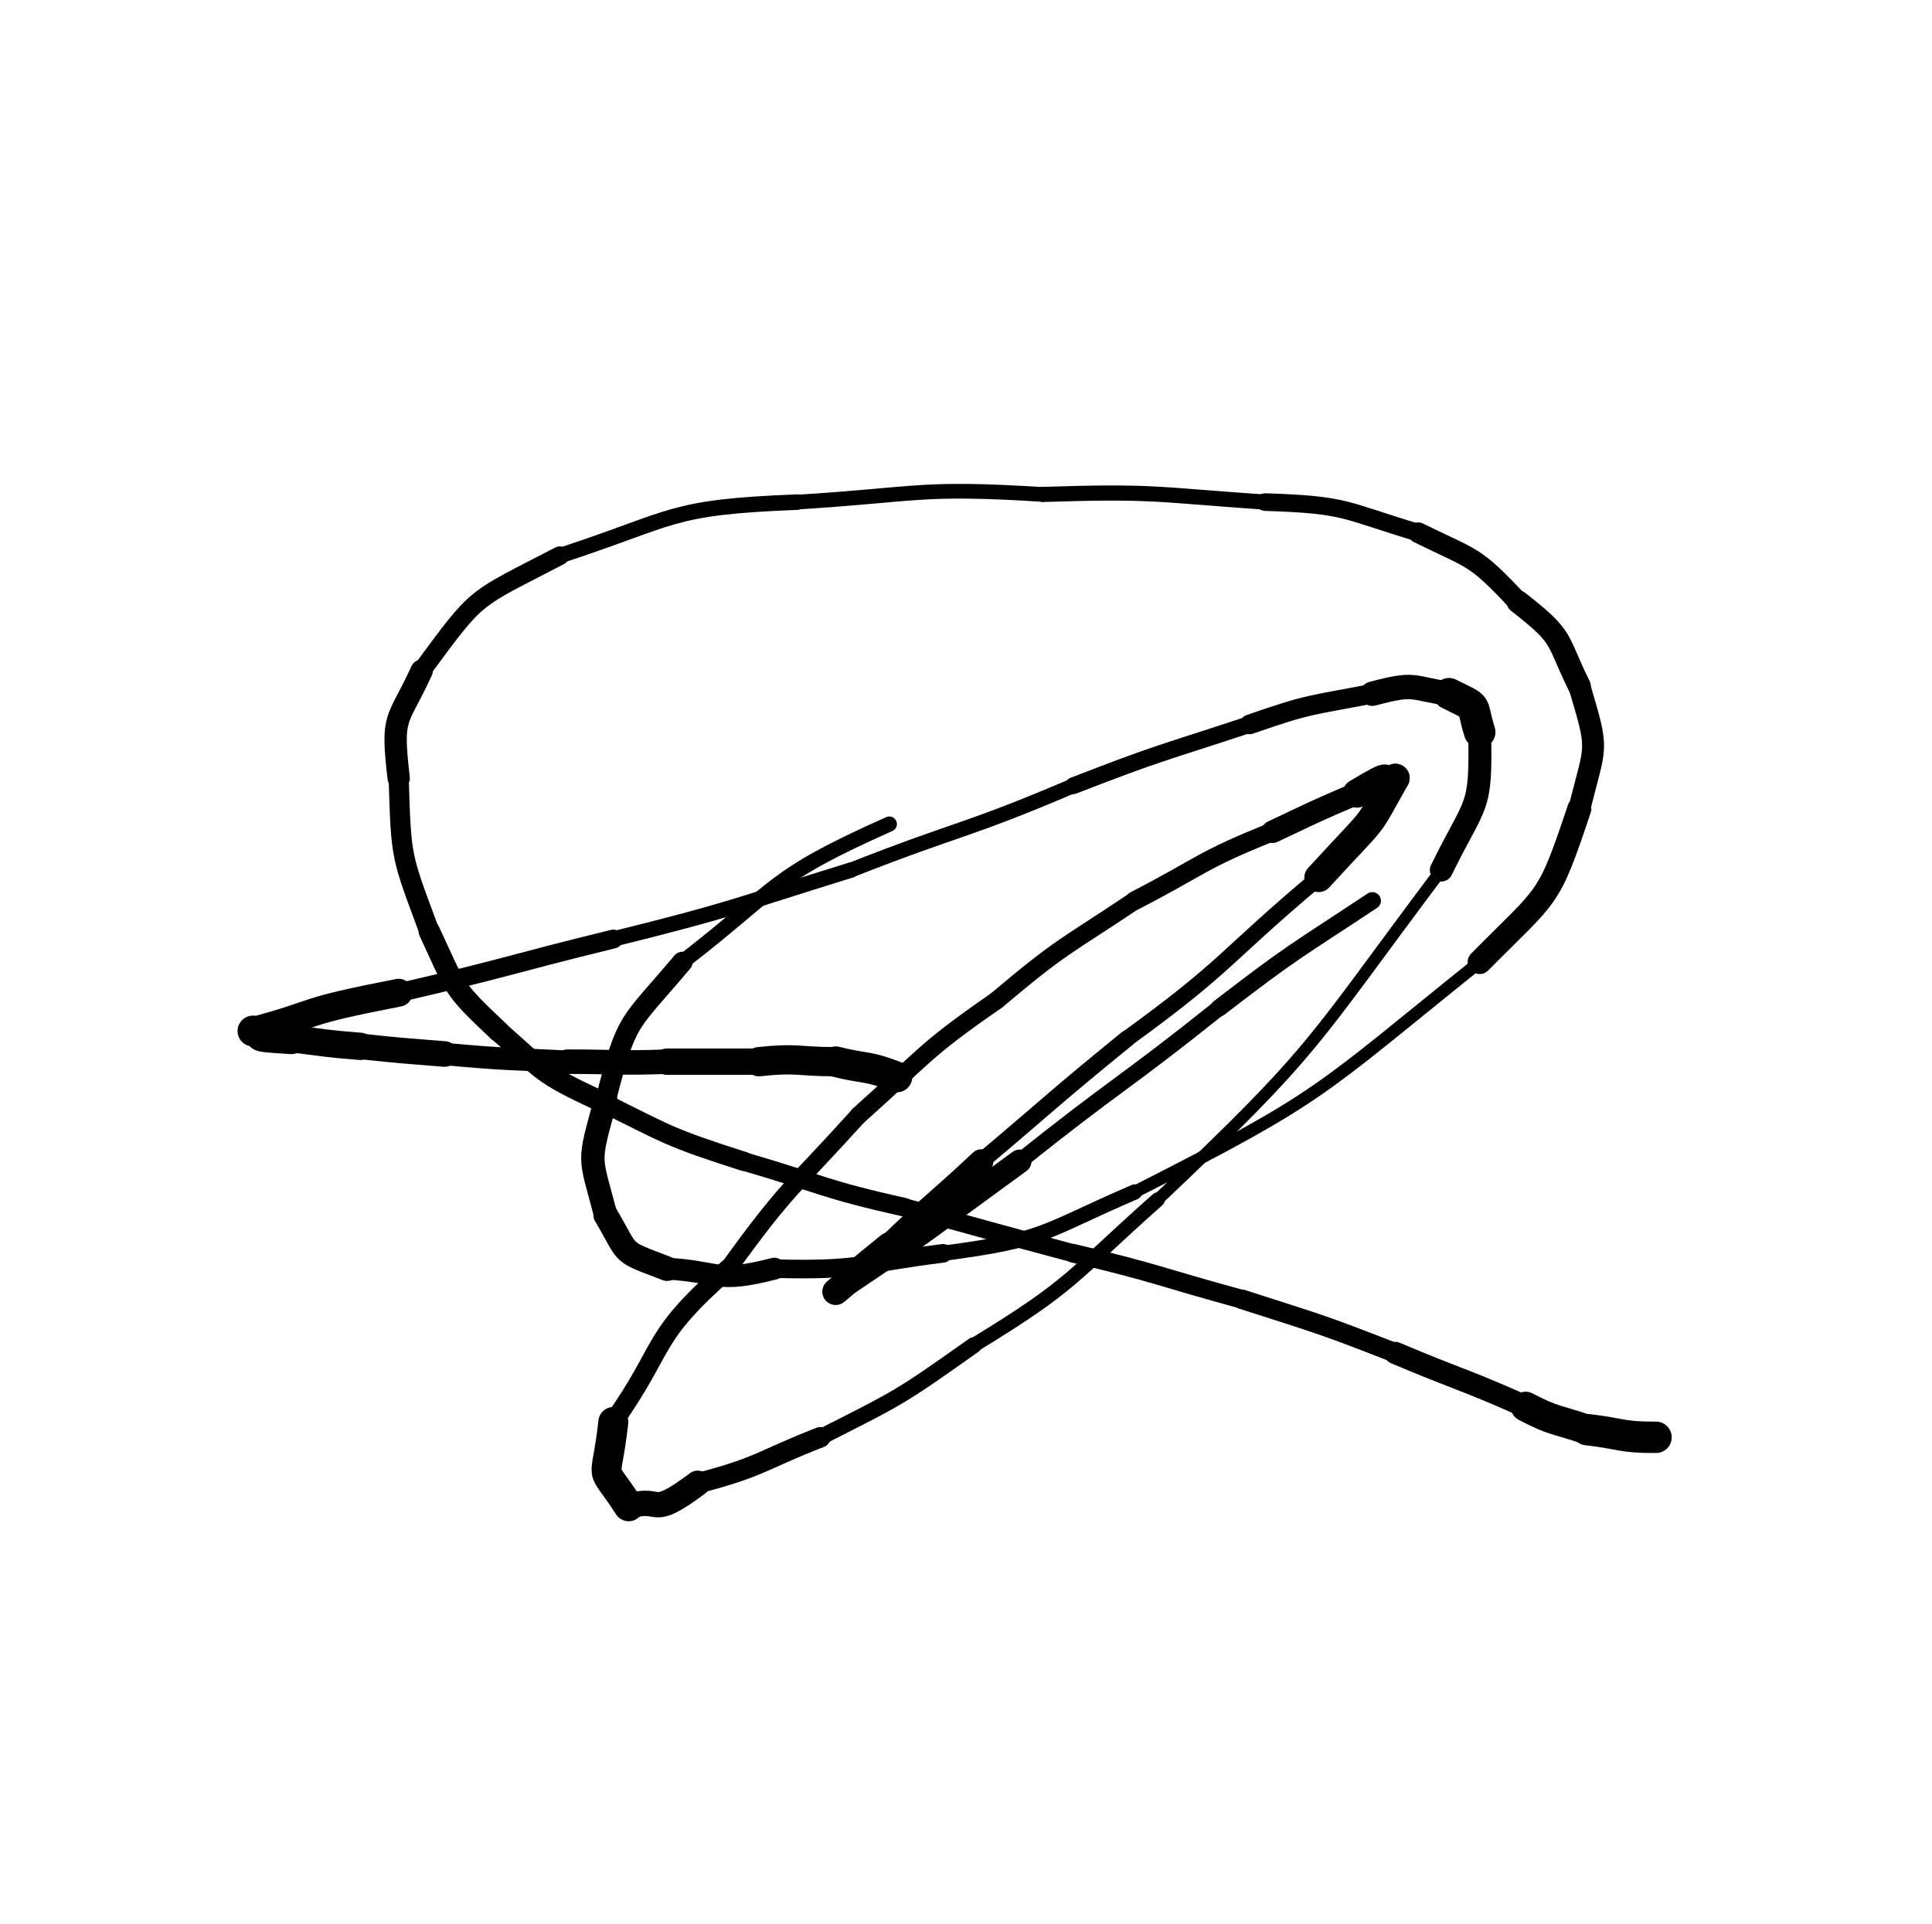 <svg xmlns="http://www.w3.org/2000/svg" xmlns:xlink="http://www.w3.org/1999/xlink" viewBox="0 0 252 251" width="252" height="251"><path d="M 117.000,140.500 C 113.067,138.952 113.000,139.500 109.000,138.500" stroke-width="3.983" stroke="black" fill="none" stroke-linecap="round"></path><path d="M 109.000,138.500 C 104.000,138.500 104.067,137.952 99.000,138.500" stroke-width="3.817" stroke="black" fill="none" stroke-linecap="round"></path><path d="M 99.000,138.500 C 93.000,138.500 93.000,138.500 87.000,138.500" stroke-width="3.438" stroke="black" fill="none" stroke-linecap="round"></path><path d="M 87.000,138.500 C 80.493,138.724 80.500,138.500 74.000,138.500" stroke-width="3.197" stroke="black" fill="none" stroke-linecap="round"></path><path d="M 74.000,138.500 C 65.993,138.092 65.993,138.224 58.000,137.500" stroke-width="2.916" stroke="black" fill="none" stroke-linecap="round"></path><path d="M 58.000,137.500 C 52.495,137.050 52.493,137.092 47.000,136.500" stroke-width="3.337" stroke="black" fill="none" stroke-linecap="round"></path><path d="M 47.000,136.500 C 42.478,136.140 42.495,136.050 38.000,135.500" stroke-width="3.563" stroke="black" fill="none" stroke-linecap="round"></path><path d="M 38.000,135.500 C 31.558,135.118 35.478,135.140 33.000,134.500" stroke-width="4.027" stroke="black" fill="none" stroke-linecap="round"></path><path d="M 33.000,134.500 C 42.482,131.930 38.558,132.118 52.000,129.500" stroke-width="3.632" stroke="black" fill="none" stroke-linecap="round"></path><path d="M 52.000,129.500 C 66.075,126.276 65.982,125.930 80.000,122.500" stroke-width="2.460" stroke="black" fill="none" stroke-linecap="round"></path><path d="M 80.000,122.500 C 95.700,118.600 95.575,118.276 111.000,113.500" stroke-width="2.010" stroke="black" fill="none" stroke-linecap="round"></path><path d="M 111.000,113.500 C 125.435,107.822 125.700,108.600 140.000,102.500" stroke-width="1.942" stroke="black" fill="none" stroke-linecap="round"></path><path d="M 140.000,102.500 C 151.374,98.077 151.435,98.322 163.000,94.500" stroke-width="2.187" stroke="black" fill="none" stroke-linecap="round"></path><path d="M 163.000,94.500 C 170.907,91.745 170.874,92.077 179.000,90.500" stroke-width="2.565" stroke="black" fill="none" stroke-linecap="round"></path><path d="M 179.000,90.500 C 184.733,88.976 183.907,89.745 189.000,90.500" stroke-width="3.179" stroke="black" fill="none" stroke-linecap="round"></path><path d="M 189.000,90.500 C 193.128,92.565 191.733,91.476 193.000,95.500" stroke-width="4.116" stroke="black" fill="none" stroke-linecap="round"></path><path d="M 193.000,95.500 C 193.202,105.944 192.628,104.065 188.000,113.500" stroke-width="2.993" stroke="black" fill="none" stroke-linecap="round"></path><path d="M 188.000,113.500 C 170.810,136.365 172.202,136.444 151.000,156.500" stroke-width="1.563" stroke="black" fill="none" stroke-linecap="round"></path><path d="M 151.000,156.500 C 139.486,166.703 140.310,167.365 127.000,175.500" stroke-width="1.894" stroke="black" fill="none" stroke-linecap="round"></path><path d="M 127.000,175.500 C 117.389,182.306 117.486,182.203 107.000,187.500" stroke-width="2.099" stroke="black" fill="none" stroke-linecap="round"></path><path d="M 107.000,187.500 C 99.038,190.606 99.389,191.306 91.000,193.500" stroke-width="2.676" stroke="black" fill="none" stroke-linecap="round"></path><path d="M 91.000,193.500 C 84.525,198.336 86.538,195.106 82.000,196.500" stroke-width="3.310" stroke="black" fill="none" stroke-linecap="round"></path><path d="M 82.000,196.500 C 77.991,190.290 79.025,194.336 80.000,185.500" stroke-width="3.906" stroke="black" fill="none" stroke-linecap="round"></path><path d="M 80.000,185.500 C 87.195,175.256 84.491,174.790 95.000,165.500" stroke-width="2.527" stroke="black" fill="none" stroke-linecap="round"></path><path d="M 95.000,165.500 C 102.754,154.746 103.195,155.256 112.000,145.500" stroke-width="2.297" stroke="black" fill="none" stroke-linecap="round"></path><path d="M 112.000,145.500 C 120.758,137.688 120.254,137.246 130.000,130.500" stroke-width="2.344" stroke="black" fill="none" stroke-linecap="round"></path><path d="M 130.000,130.500 C 138.558,123.270 138.758,123.688 148.000,117.500" stroke-width="2.352" stroke="black" fill="none" stroke-linecap="round"></path><path d="M 148.000,117.500 C 156.940,112.874 156.558,112.270 166.000,108.500" stroke-width="2.448" stroke="black" fill="none" stroke-linecap="round"></path><path d="M 166.000,108.500 C 171.466,105.921 171.440,105.874 177.000,103.500" stroke-width="2.933" stroke="black" fill="none" stroke-linecap="round"></path><path d="M 177.000,103.500 C 182.618,100.141 179.466,102.421 182.000,101.500" stroke-width="3.723" stroke="black" fill="none" stroke-linecap="round"></path><path d="M 182.000,101.500 C 177.852,108.816 180.118,105.641 172.000,114.500" stroke-width="3.747" stroke="black" fill="none" stroke-linecap="round"></path><path d="M 172.000,114.500 C 159.494,124.993 160.352,125.816 147.000,135.500" stroke-width="2.104" stroke="black" fill="none" stroke-linecap="round"></path><path d="M 147.000,135.500 C 137.364,143.345 137.494,143.493 128.000,151.500" stroke-width="2.173" stroke="black" fill="none" stroke-linecap="round"></path><path d="M 128.000,151.500 C 122.065,157.073 121.864,156.845 116.000,162.500" stroke-width="3.152" stroke="black" fill="none" stroke-linecap="round"></path><path d="M 116.000,162.500 C 106.971,169.813 112.565,165.573 109.000,168.500" stroke-width="3.483" stroke="black" fill="none" stroke-linecap="round"></path><path d="M 109.000,168.500 C 121.181,160.246 115.471,164.313 133.000,151.500" stroke-width="3.077" stroke="black" fill="none" stroke-linecap="round"></path><path d="M 133.000,151.500 C 145.814,141.246 146.181,141.746 159.000,131.500" stroke-width="2.096" stroke="black" fill="none" stroke-linecap="round"></path><path d="M 159.000,131.500 C 168.702,124.030 168.814,124.246 179.000,117.500" stroke-width="2.241" stroke="black" fill="none" stroke-linecap="round"></path><path d="M 216.000,187.500 C 211.373,187.529 211.500,187.000 207.000,186.500" stroke-width="4.097" stroke="black" fill="none" stroke-linecap="round"></path><path d="M 207.000,186.500 C 202.966,185.086 202.873,185.529 199.000,183.500" stroke-width="3.895" stroke="black" fill="none" stroke-linecap="round"></path><path d="M 199.000,183.500 C 190.594,179.752 190.466,180.086 182.000,176.500" stroke-width="2.903" stroke="black" fill="none" stroke-linecap="round"></path><path d="M 182.000,176.500 C 172.115,172.631 172.094,172.752 162.000,169.500" stroke-width="2.547" stroke="black" fill="none" stroke-linecap="round"></path><path d="M 162.000,169.500 C 151.000,166.500 151.115,166.131 140.000,163.500" stroke-width="2.444" stroke="black" fill="none" stroke-linecap="round"></path><path d="M 140.000,163.500 C 128.982,160.565 129.000,160.500 118.000,157.500" stroke-width="2.355" stroke="black" fill="none" stroke-linecap="round"></path><path d="M 118.000,157.500 C 107.288,155.101 107.482,154.565 97.000,151.500" stroke-width="2.429" stroke="black" fill="none" stroke-linecap="round"></path><path d="M 97.000,151.500 C 87.055,148.311 87.288,148.101 78.000,143.500" stroke-width="2.507" stroke="black" fill="none" stroke-linecap="round"></path><path d="M 78.000,143.500 C 70.500,140.000 71.055,139.811 65.000,134.500" stroke-width="2.724" stroke="black" fill="none" stroke-linecap="round"></path><path d="M 65.000,134.500 C 58.838,128.705 59.500,129.000 56.000,121.500" stroke-width="2.797" stroke="black" fill="none" stroke-linecap="round"></path><path d="M 56.000,121.500 C 52.294,111.488 52.338,112.205 52.000,101.500" stroke-width="2.625" stroke="black" fill="none" stroke-linecap="round"></path><path d="M 52.000,101.500 C 51.017,93.000 51.794,94.488 55.000,87.500" stroke-width="2.911" stroke="black" fill="none" stroke-linecap="round"></path><path d="M 55.000,87.500 C 62.603,77.168 61.517,78.500 73.000,72.500" stroke-width="2.441" stroke="black" fill="none" stroke-linecap="round"></path><path d="M 73.000,72.500 C 88.308,67.493 87.103,66.168 104.000,65.500" stroke-width="2.022" stroke="black" fill="none" stroke-linecap="round"></path><path d="M 104.000,65.500 C 120.001,64.500 119.808,63.493 136.000,64.500" stroke-width="1.916" stroke="black" fill="none" stroke-linecap="round"></path><path d="M 136.000,64.500 C 150.613,64.032 150.501,64.500 165.000,65.500" stroke-width="1.974" stroke="black" fill="none" stroke-linecap="round"></path><path d="M 165.000,65.500 C 175.705,65.838 175.113,66.532 185.000,69.500" stroke-width="2.298" stroke="black" fill="none" stroke-linecap="round"></path><path d="M 185.000,69.500 C 192.356,73.124 192.205,72.338 198.000,78.500" stroke-width="2.698" stroke="black" fill="none" stroke-linecap="round"></path><path d="M 198.000,78.500 C 204.162,83.297 202.856,83.124 206.000,89.500" stroke-width="2.983" stroke="black" fill="none" stroke-linecap="round"></path><path d="M 206.000,89.500 C 208.610,98.274 208.162,96.797 206.000,105.500" stroke-width="2.862" stroke="black" fill="none" stroke-linecap="round"></path><path d="M 206.000,105.500 C 201.876,117.848 202.110,116.274 193.000,125.500" stroke-width="3.132" stroke="black" fill="none" stroke-linecap="round"></path><path d="M 193.000,125.500 C 171.564,142.708 172.876,142.848 148.000,155.500" stroke-width="1.623" stroke="black" fill="none" stroke-linecap="round"></path><path d="M 148.000,155.500 C 135.761,160.785 136.564,161.708 123.000,163.500" stroke-width="1.994" stroke="black" fill="none" stroke-linecap="round"></path><path d="M 123.000,163.500 C 112.018,164.888 112.261,165.785 101.000,165.500" stroke-width="2.425" stroke="black" fill="none" stroke-linecap="round"></path><path d="M 101.000,165.500 C 93.253,167.489 94.018,165.888 87.000,165.500" stroke-width="2.852" stroke="black" fill="none" stroke-linecap="round"></path><path d="M 87.000,165.500 C 80.659,163.062 82.253,163.989 79.000,158.500" stroke-width="3.202" stroke="black" fill="none" stroke-linecap="round"></path><path d="M 79.000,158.500 C 76.893,150.454 76.659,152.062 79.000,143.500" stroke-width="3.049" stroke="black" fill="none" stroke-linecap="round"></path><path d="M 79.000,143.500 C 81.818,132.488 81.893,133.954 89.000,125.500" stroke-width="2.677" stroke="black" fill="none" stroke-linecap="round"></path><path d="M 89.000,125.500 C 101.931,115.505 100.318,114.488 116.000,107.500" stroke-width="1.977" stroke="black" fill="none" stroke-linecap="round"></path></svg>